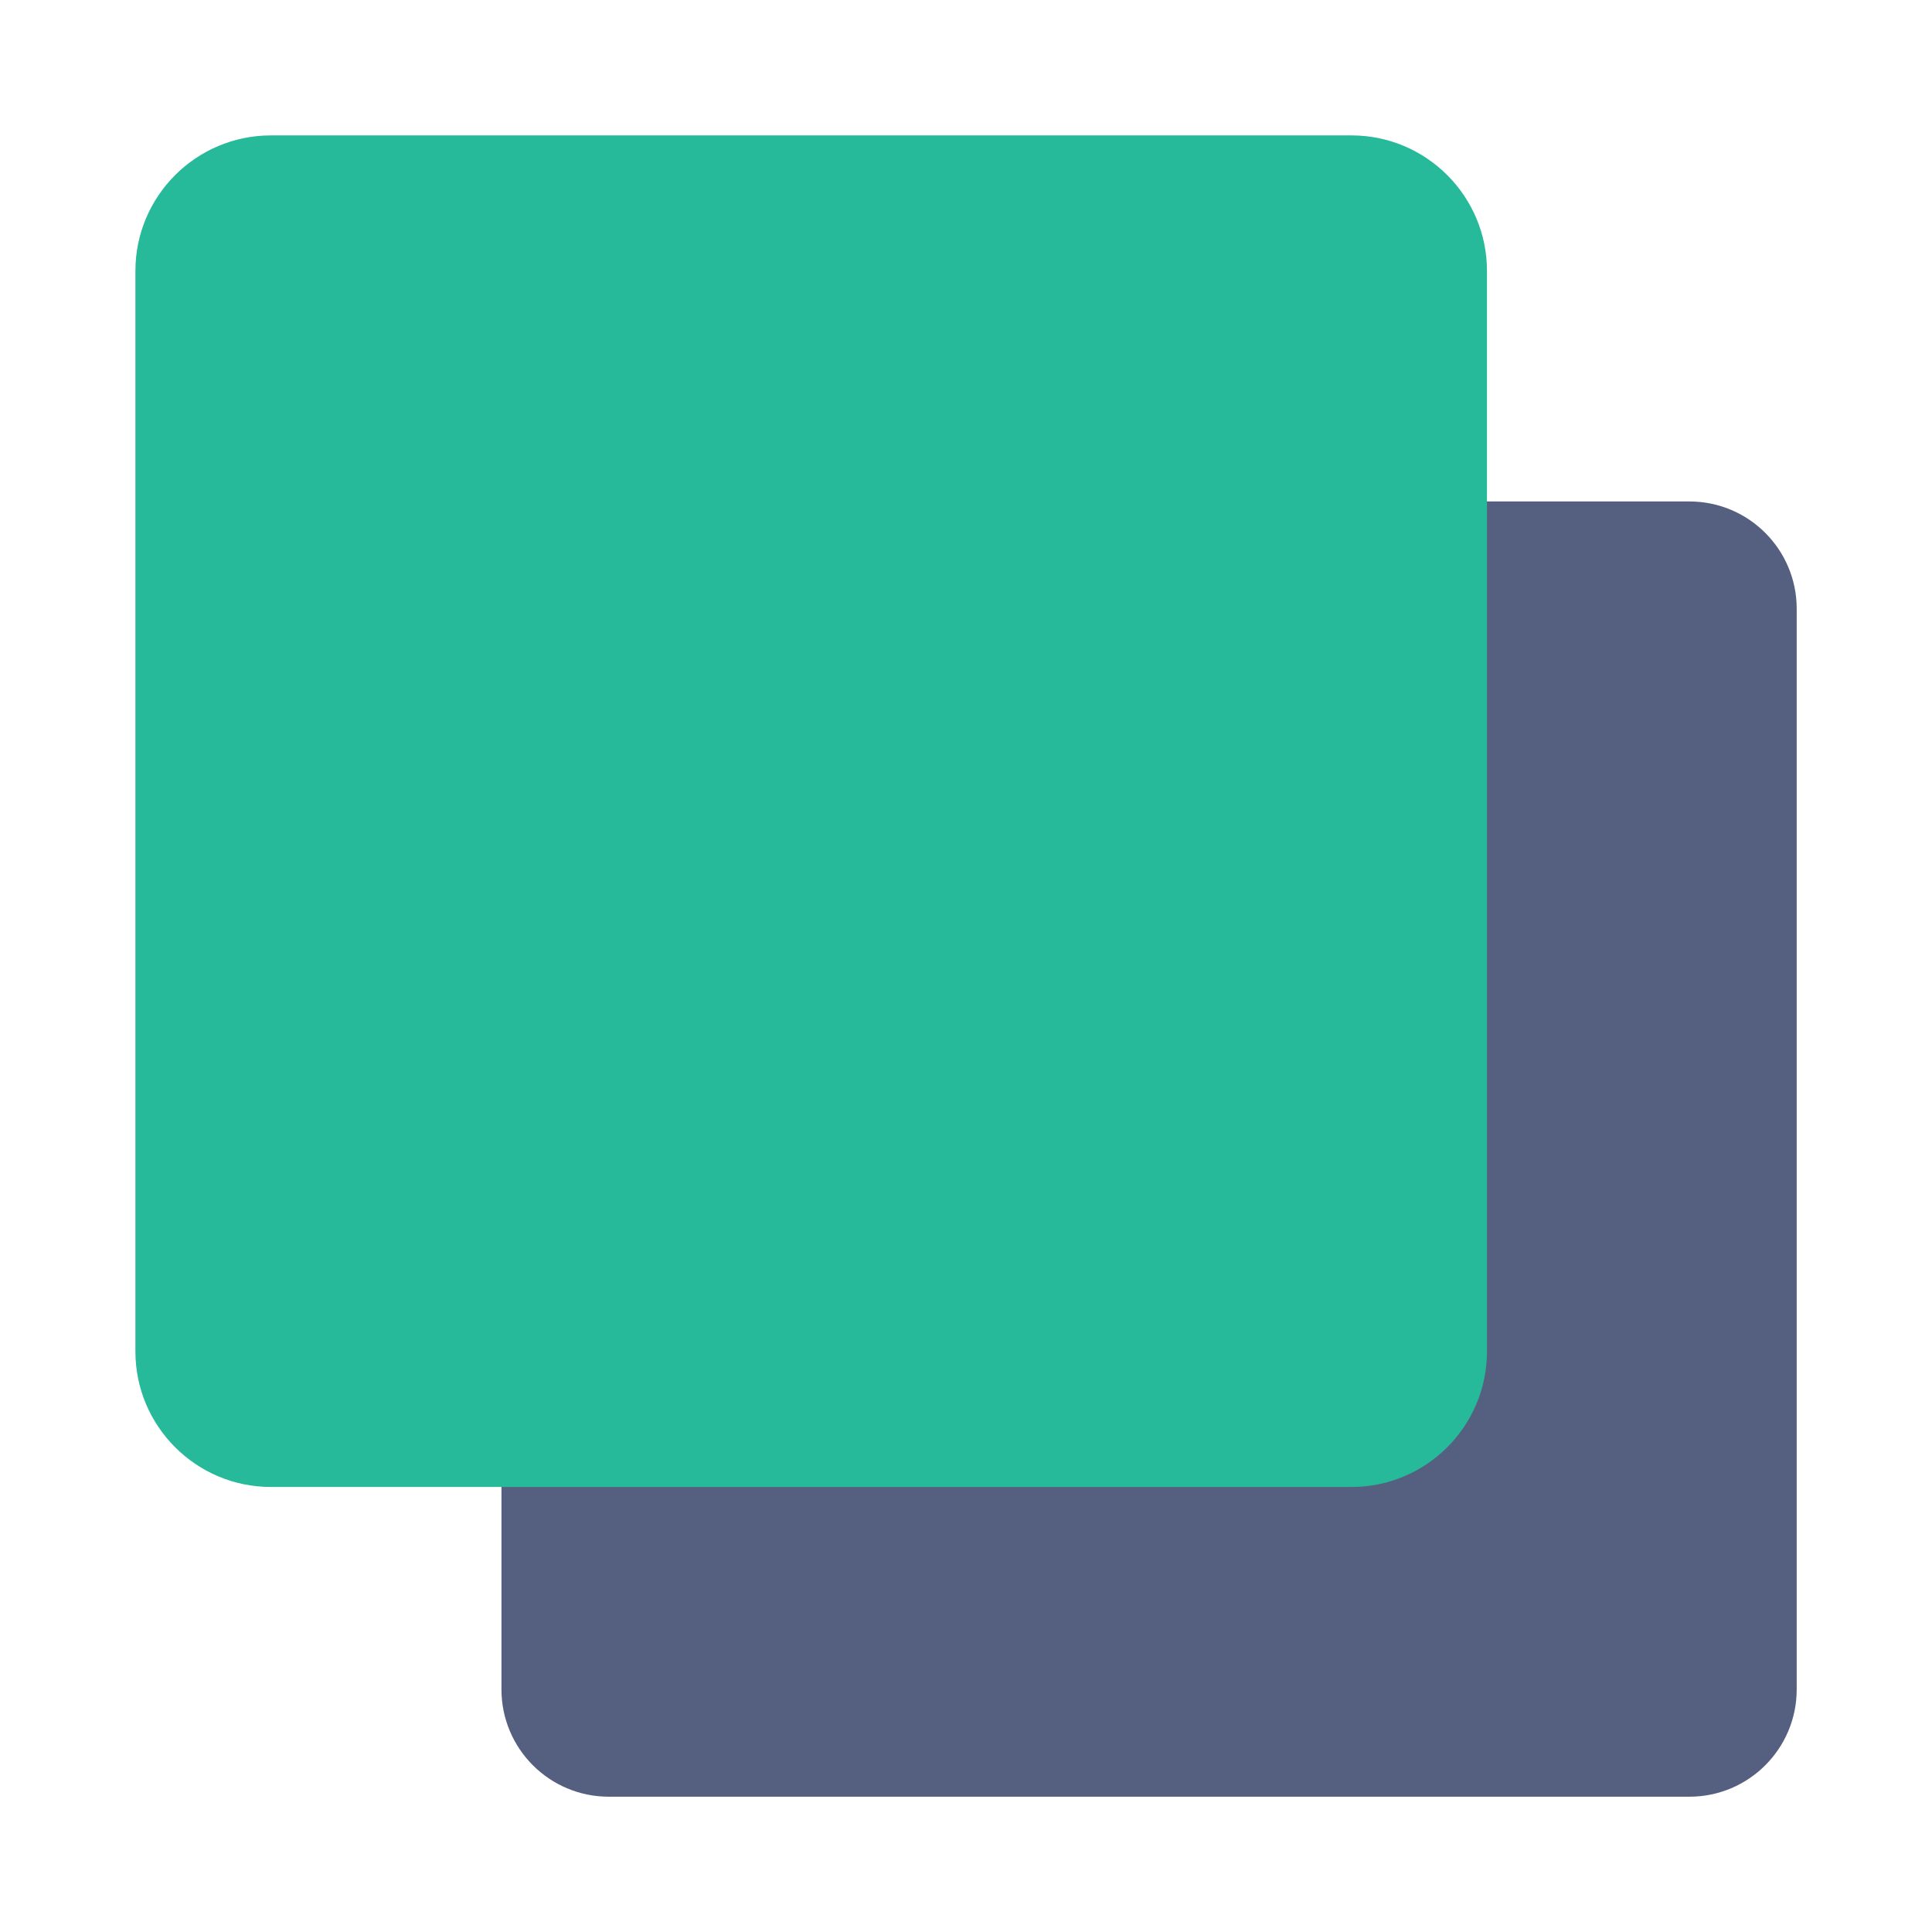 <?xml version="1.0" encoding="UTF-8" standalone="no"?>
<svg
   id="uuid-19907d1f-9315-477d-b7ba-91ae3e2acc9a"
   data-name="Capa 1"
   viewBox="0 0 256 256"
   version="1.1"
   sodipodi:docname="iconpack-foreground-1.svg"
   xml:space="preserve"
   width="256"
   height="256"
   xmlns:inkscape="http://www.inkscape.org/namespaces/inkscape"
   xmlns:sodipodi="http://sodipodi.sourceforge.net/DTD/sodipodi-0.dtd"
   xmlns="http://www.w3.org/2000/svg"
   xmlns:svg="http://www.w3.org/2000/svg"><sodipodi:namedview
     id="namedview7"
     pagecolor="#ffffff"
     bordercolor="#000000"
     borderopacity="0.25"
     inkscape:showpageshadow="2"
     inkscape:pageopacity="0.0"
     inkscape:pagecheckerboard="0"
     inkscape:deskcolor="#d1d1d1"><inkscape:page
       x="0"
       y="0"
       width="256"
       height="256"
       id="page2"
       margin="0"
       bleed="0" /></sodipodi:namedview><defs
     id="defs2"><style
       id="style1">
      .uuid-153302a6-b94e-4ad0-9cfb-43725c5c5610 {
        fill: url(#uuid-af07a271-8980-47e6-b92b-41550c7dc68a);
      }

      .uuid-27fce091-ee3a-4889-9199-28416b94f462 {
        fill: url(#uuid-dc53e15d-e646-4f9b-aab3-d9d8fec05b0e);
      }

      .uuid-5da2c4a3-8db1-41d9-92d6-1ab0c264b0da {
        fill: none;
      }

      .uuid-ed4306aa-b6e6-45eb-bfe3-e4f85f33ea76 {
        fill: url(#uuid-afdc0b81-5c65-49b4-9e34-1cf3c2f4f8f7);
      }

      .uuid-03bde706-b35e-416f-8ae5-693e38f68253 {
        fill: url(#uuid-8e0b3ff5-2b0d-4ede-9e3a-d9af7f50b81e);
      }

      .uuid-aed79b63-67fc-4862-91f2-2516d39da3fa {
        fill: url(#uuid-5be9ed93-6987-4def-8687-537049e4e1cf);
      }

      .uuid-7fb198ab-10f1-4f2d-9a38-66668a795b4d {
        fill: url(#uuid-ebe94990-143f-470c-b744-73e231e6133d);
      }
    </style></defs><rect
     class="uuid-5da2c4a3-8db1-41d9-92d6-1ab0c264b0da"
     width="256"
     height="256"
     id="rect2"
     x="0"
     y="0" /><g
     id="g4"
     transform="matrix(3.731,0,0,3.731,17.943,17.943)">
	<path
   style="fill:#556080"
   d="M 55.19,13 H 47 V 43.19 C 47,45.294 45.294,47 43.19,47 H 13 v 8.19 C 13,57.294 14.706,59 16.81,59 H 55.19 C 57.294,59 59,57.294 59,55.19 V 16.81 C 59,14.706 57.294,13 55.19,13 Z"
   id="path1" />
	<g
   id="g3">
		<path
   style="fill:#26b99a"
   d="M 43.19,47 H 4.81 C 2.706,47 1,45.294 1,43.19 V 4.81 C 1,2.706 2.706,1 4.81,1 H 43.19 C 45.294,1 47,2.706 47,4.81 V 43.19 C 47,45.294 45.294,47 43.19,47 Z"
   id="path2-4" />
		<path
   style="fill:#26b99a"
   d="M 43.19,48 H 4.81 C 2.157,48 0,45.842 0,43.19 V 4.81 C 0,2.158 2.157,0 4.81,0 H 43.19 C 45.843,0 48,2.158 48,4.81 V 43.19 C 48,45.842 45.843,48 43.19,48 Z M 4.81,2 C 3.261,2 2,3.261 2,4.81 V 43.19 C 2,44.739 3.261,46 4.81,46 H 43.19 C 44.739,46 46,44.739 46,43.19 V 4.81 C 46,3.261 44.739,2 43.19,2 Z"
   id="path3-5" />
	</g>
</g></svg>

